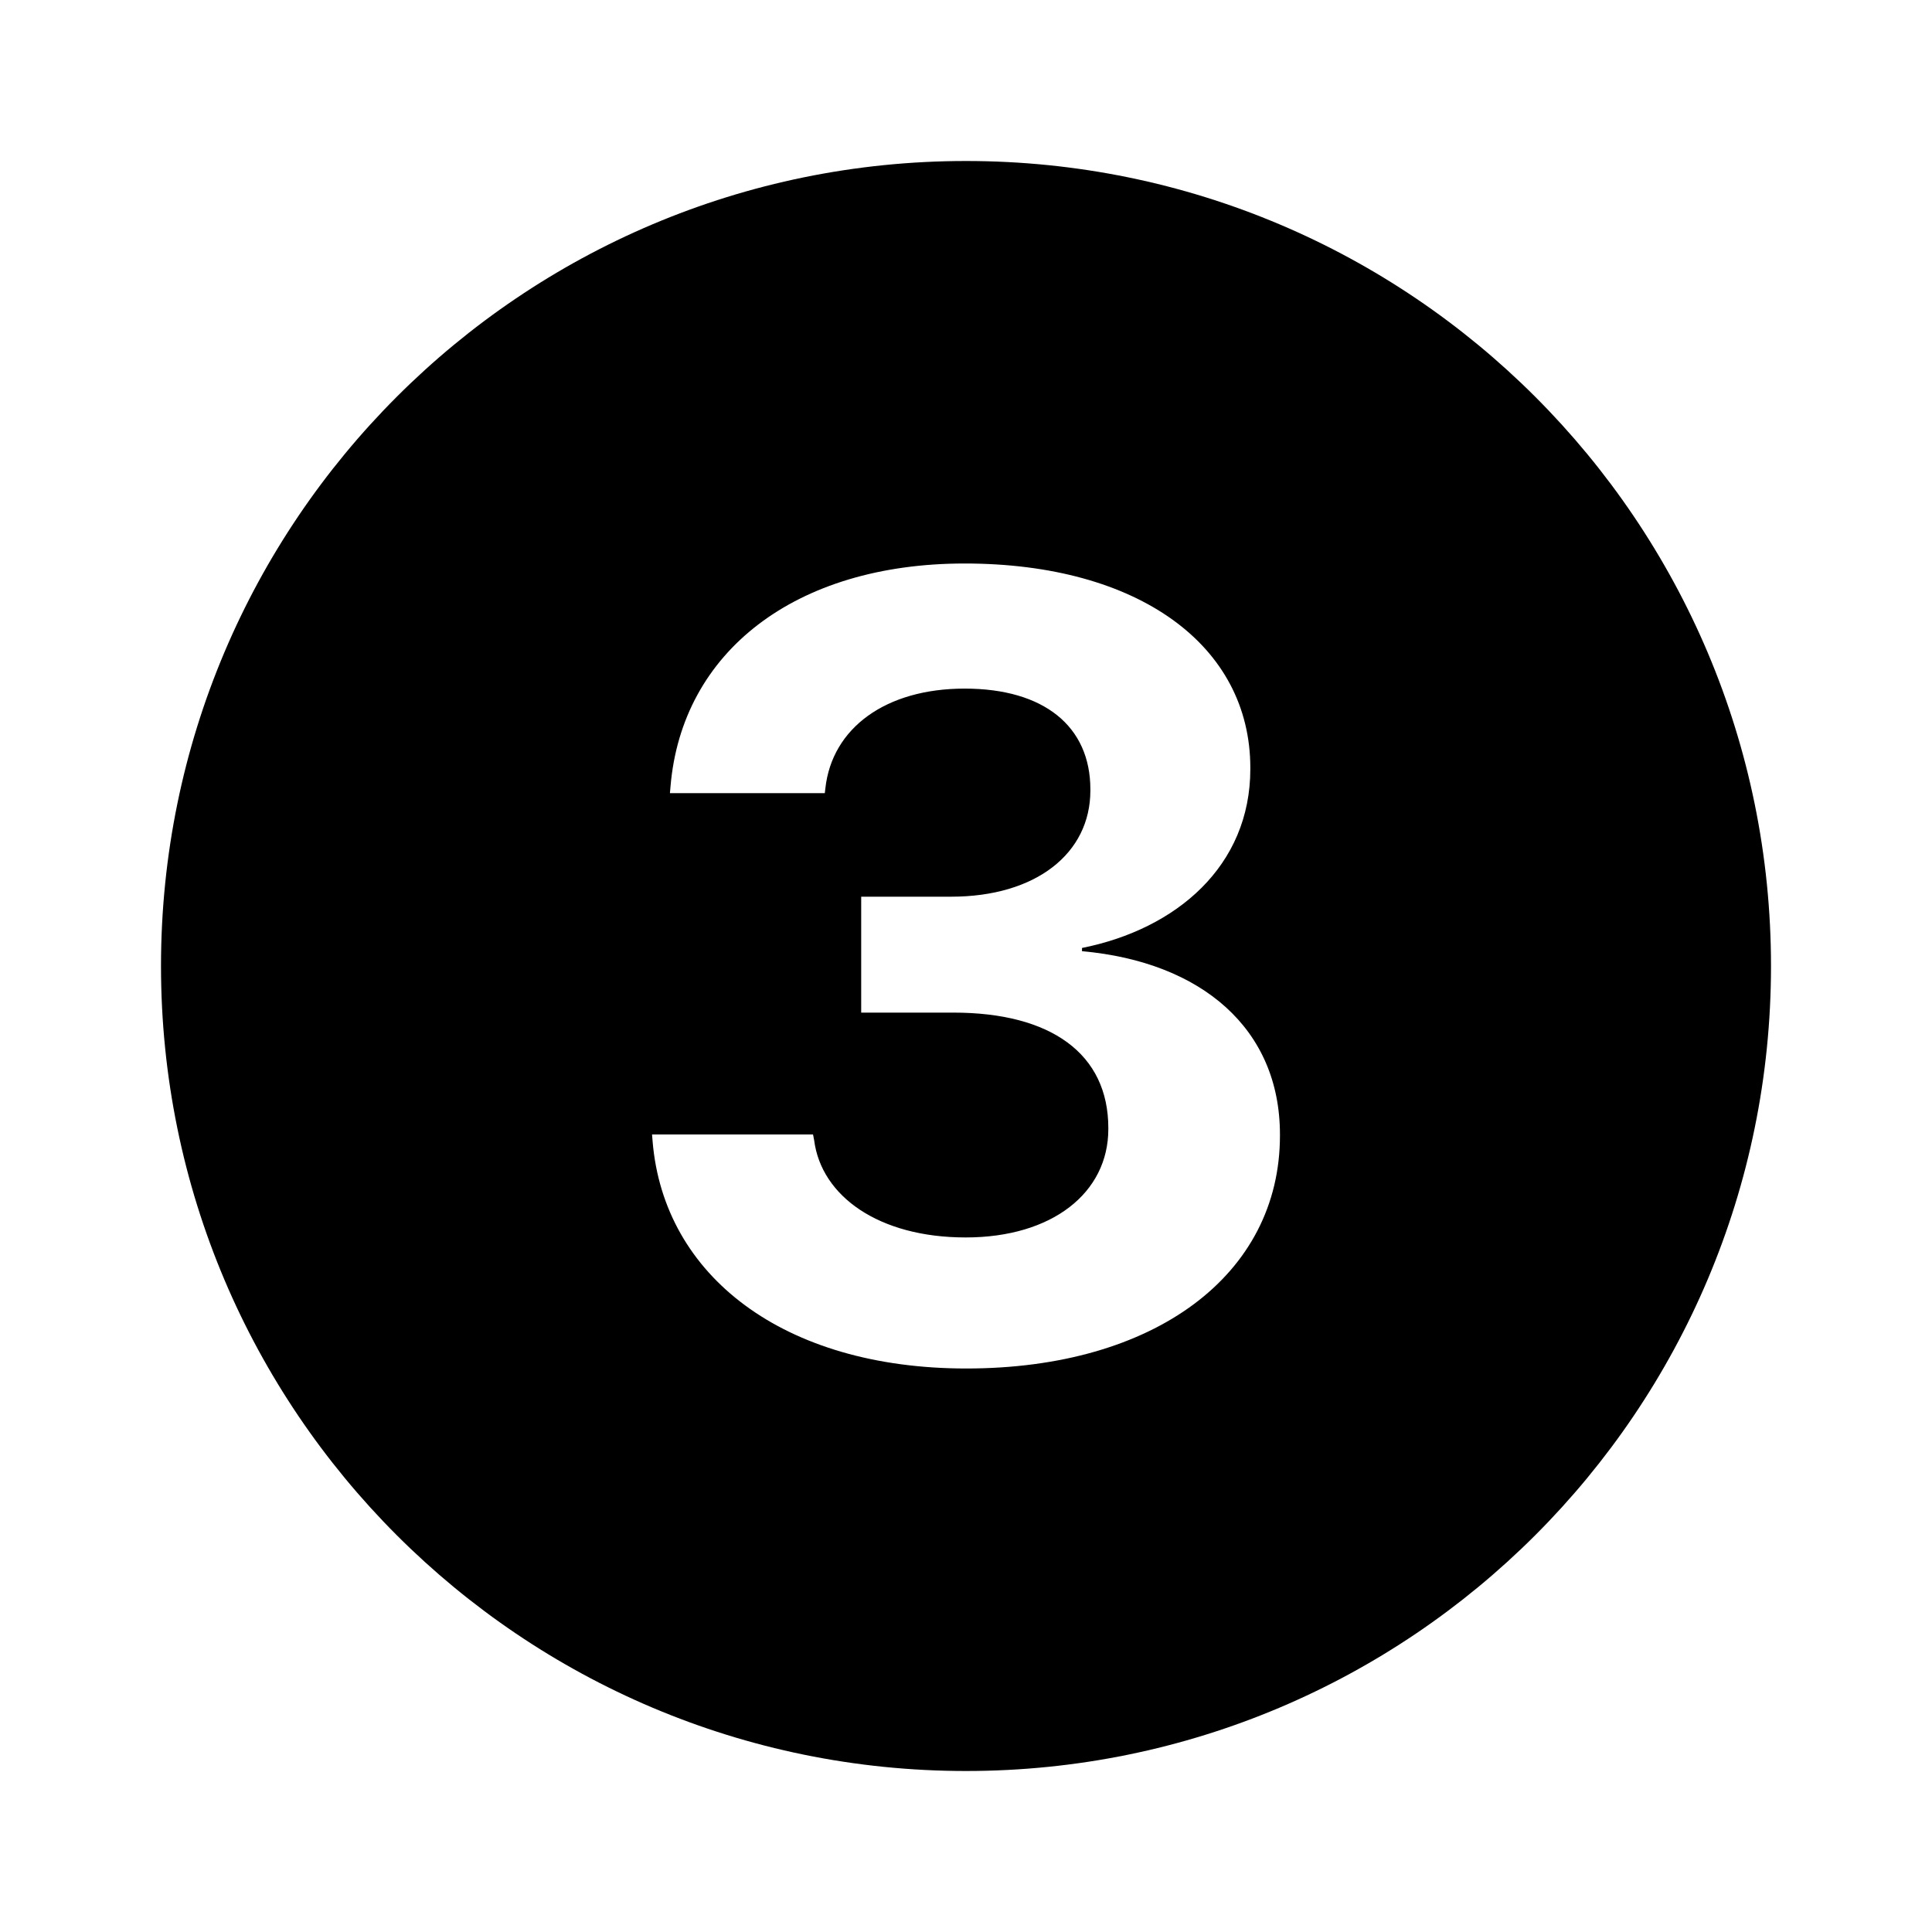 <svg width="24" height="24" viewBox="0 0 24 24" fill="none" xmlns="http://www.w3.org/2000/svg">
<path fill-rule="evenodd" clip-rule="evenodd" d="M12 22C17.523 22 22 17.523 22 12C22 6.477 17.523 2 12 2C6.477 2 2 6.477 2 12C2 17.523 6.477 22 12 22ZM15.9 14.107C15.9 15.835 14.344 17 12.004 17C9.732 17 8.246 15.848 8.107 14.18L8.1 14.093H10.1L10.114 14.167C10.204 14.857 10.913 15.372 11.996 15.372C13.073 15.372 13.768 14.816 13.768 14.026V14.013C13.768 13.088 13.052 12.579 11.844 12.579H10.698V11.139H11.816C12.865 11.139 13.545 10.604 13.545 9.82V9.806C13.545 9.023 12.969 8.554 11.983 8.554C11.003 8.554 10.336 9.043 10.253 9.793L10.246 9.853H8.322L8.329 9.773C8.468 8.098 9.878 7 11.983 7C14.143 7 15.532 8.018 15.532 9.539V9.552C15.532 10.758 14.615 11.541 13.441 11.776V11.816C14.928 11.95 15.9 12.78 15.9 14.093V14.107Z" fill="black"/>
</svg>
